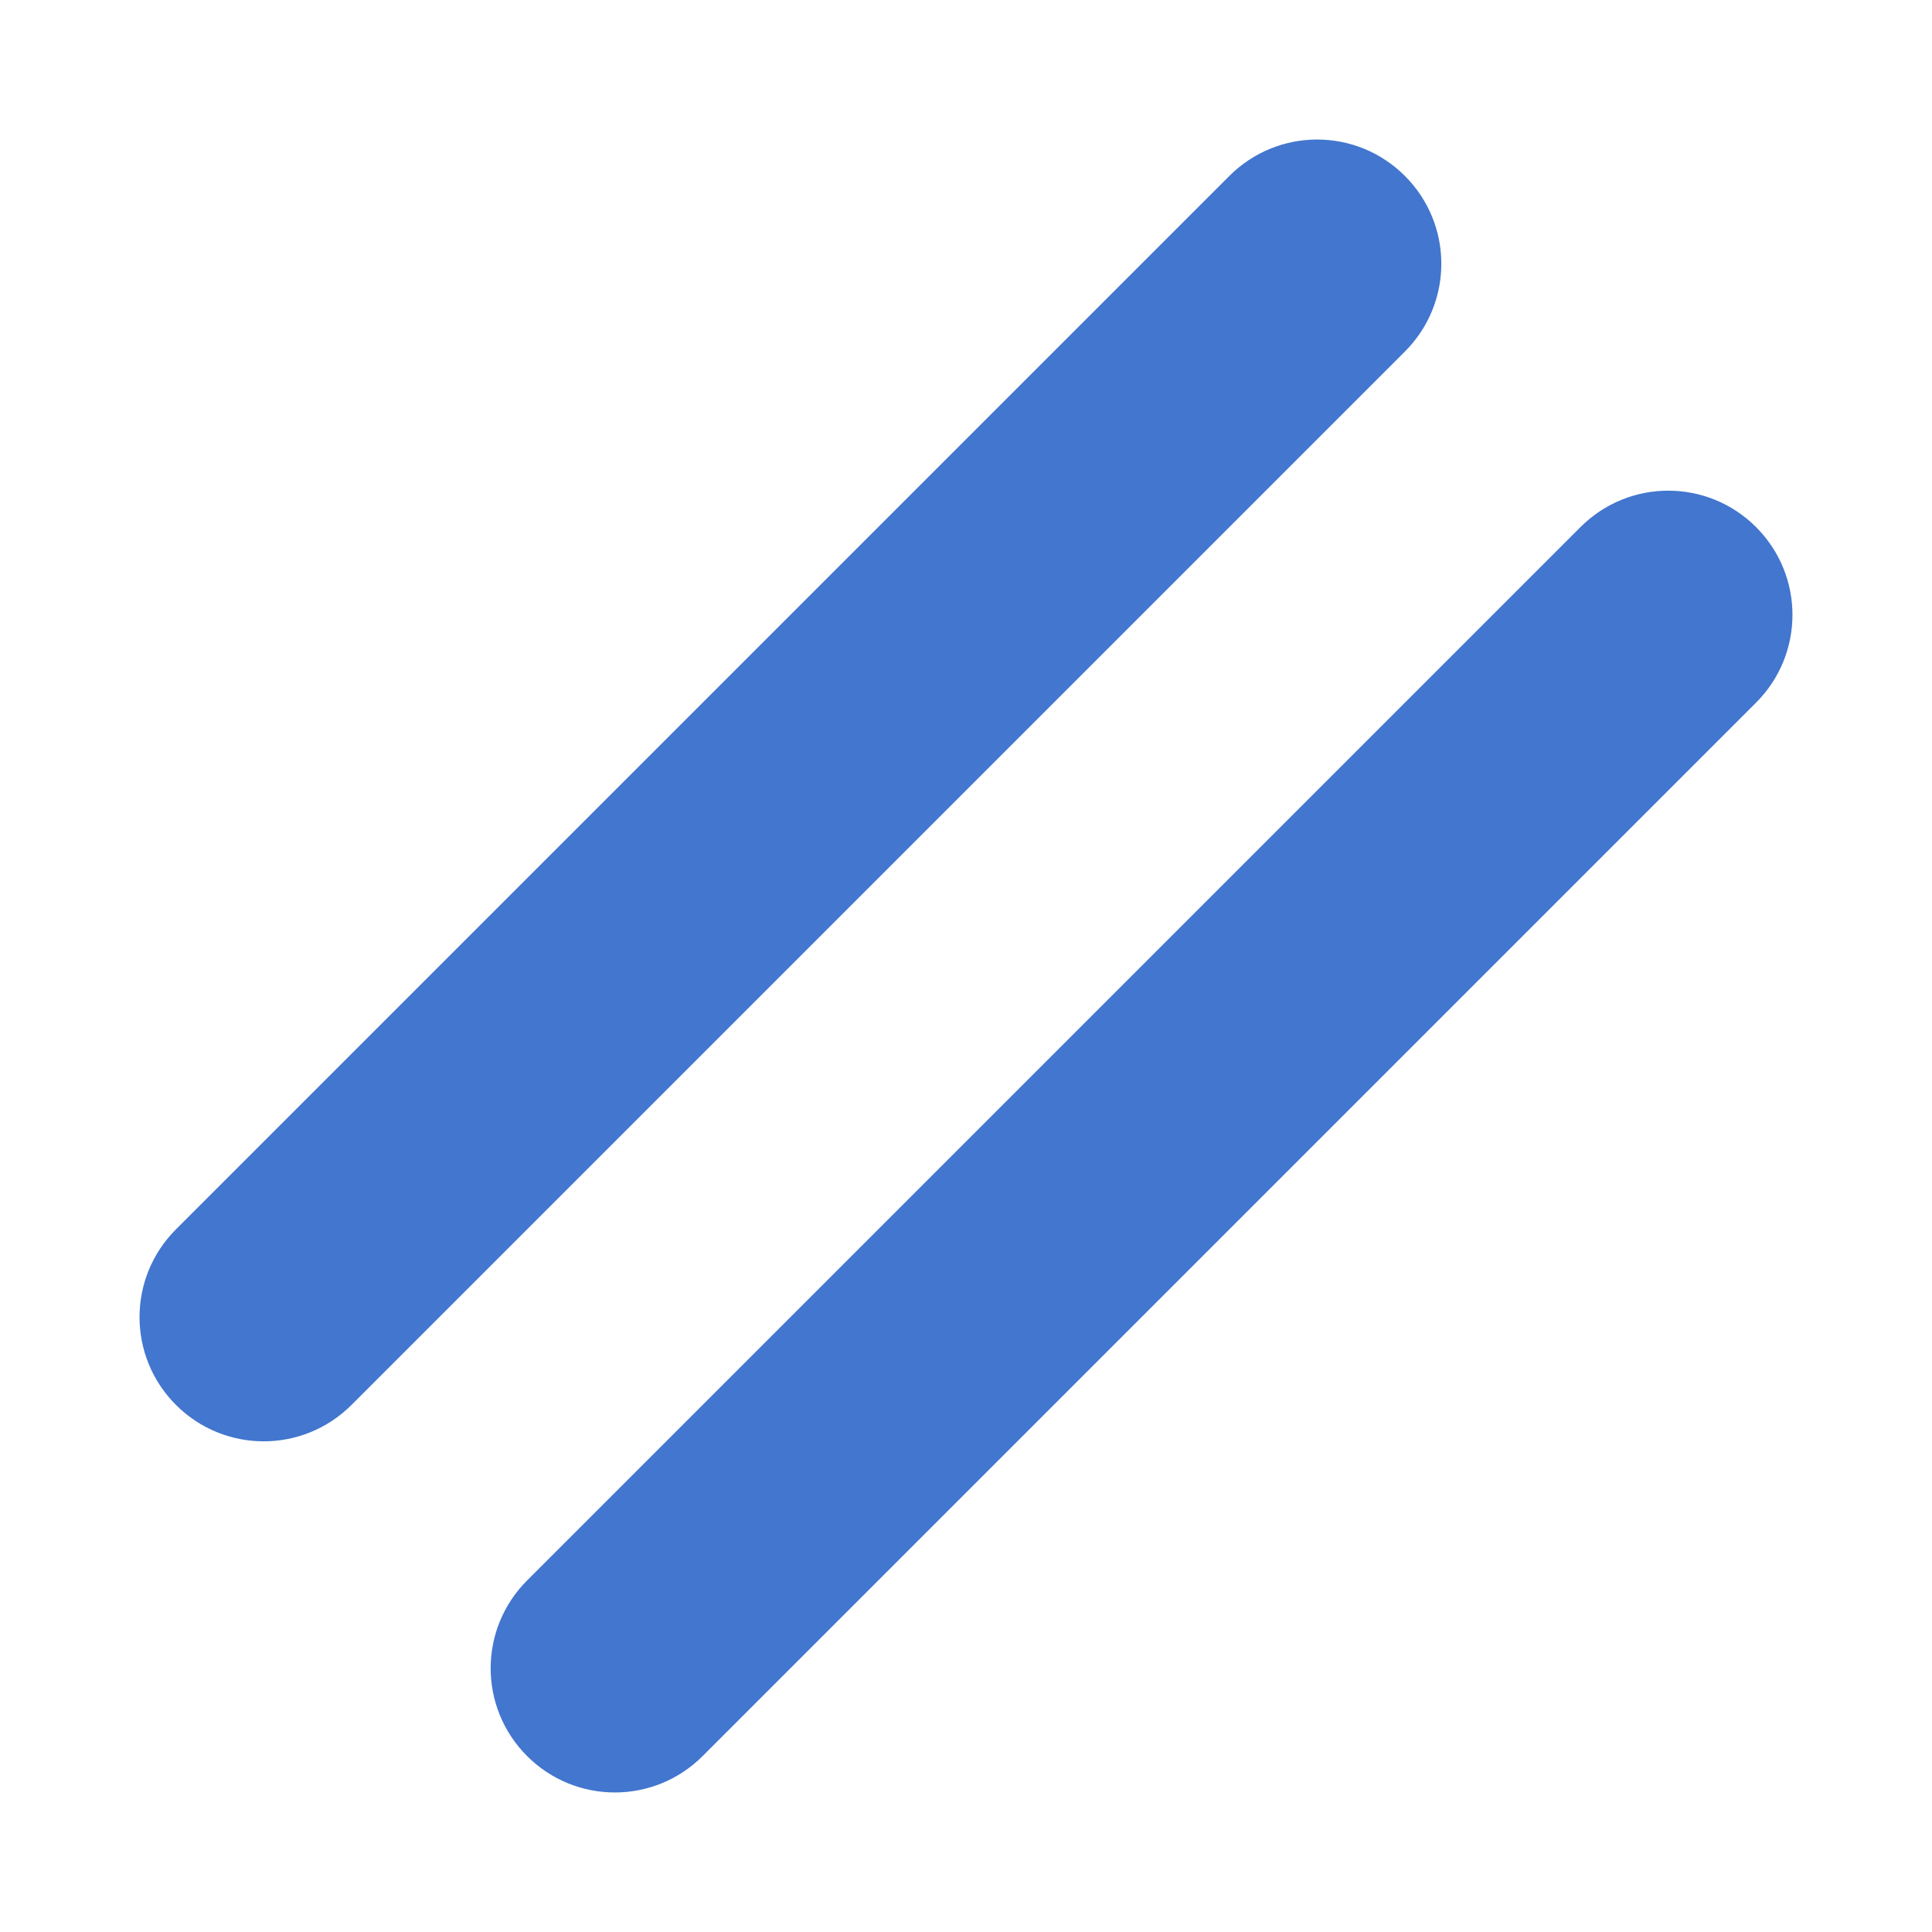 <svg width="498" height="498" viewBox="0 0 498 498" fill="none"
    xmlns="http://www.w3.org/2000/svg"><!--!Font Awesome Free 6.5.1 by @fontawesome - https://fontawesome.com License - https://fontawesome.com/license/free Copyright 2024 Fonticons, Inc.-->
    <g clip-path="url(#clip0_562_9216)">
        <path
            d="M362.137 90.608C374.653 78.093 374.653 57.869 362.137 45.353C349.621 32.838 329.398 32.838 316.882 45.353L45.353 316.882C32.837 329.398 32.837 349.622 45.353 362.137C57.869 374.653 78.092 374.653 90.608 362.137L362.137 90.608ZM452.647 181.118C465.163 168.602 465.163 148.379 452.647 135.863C440.131 123.347 419.908 123.347 407.392 135.863L135.863 407.392C123.347 419.908 123.347 440.131 135.863 452.647C148.379 465.163 168.602 465.163 181.118 452.647L452.647 181.118Z"
            fill="#4276cf" />
    </g>
    <defs>
        <clipPath id="clip0_562_9216">
            <rect width="192" height="512" fill="white" transform="translate(362.137 0.099) rotate(45)" />
        </clipPath>
    </defs>
</svg>